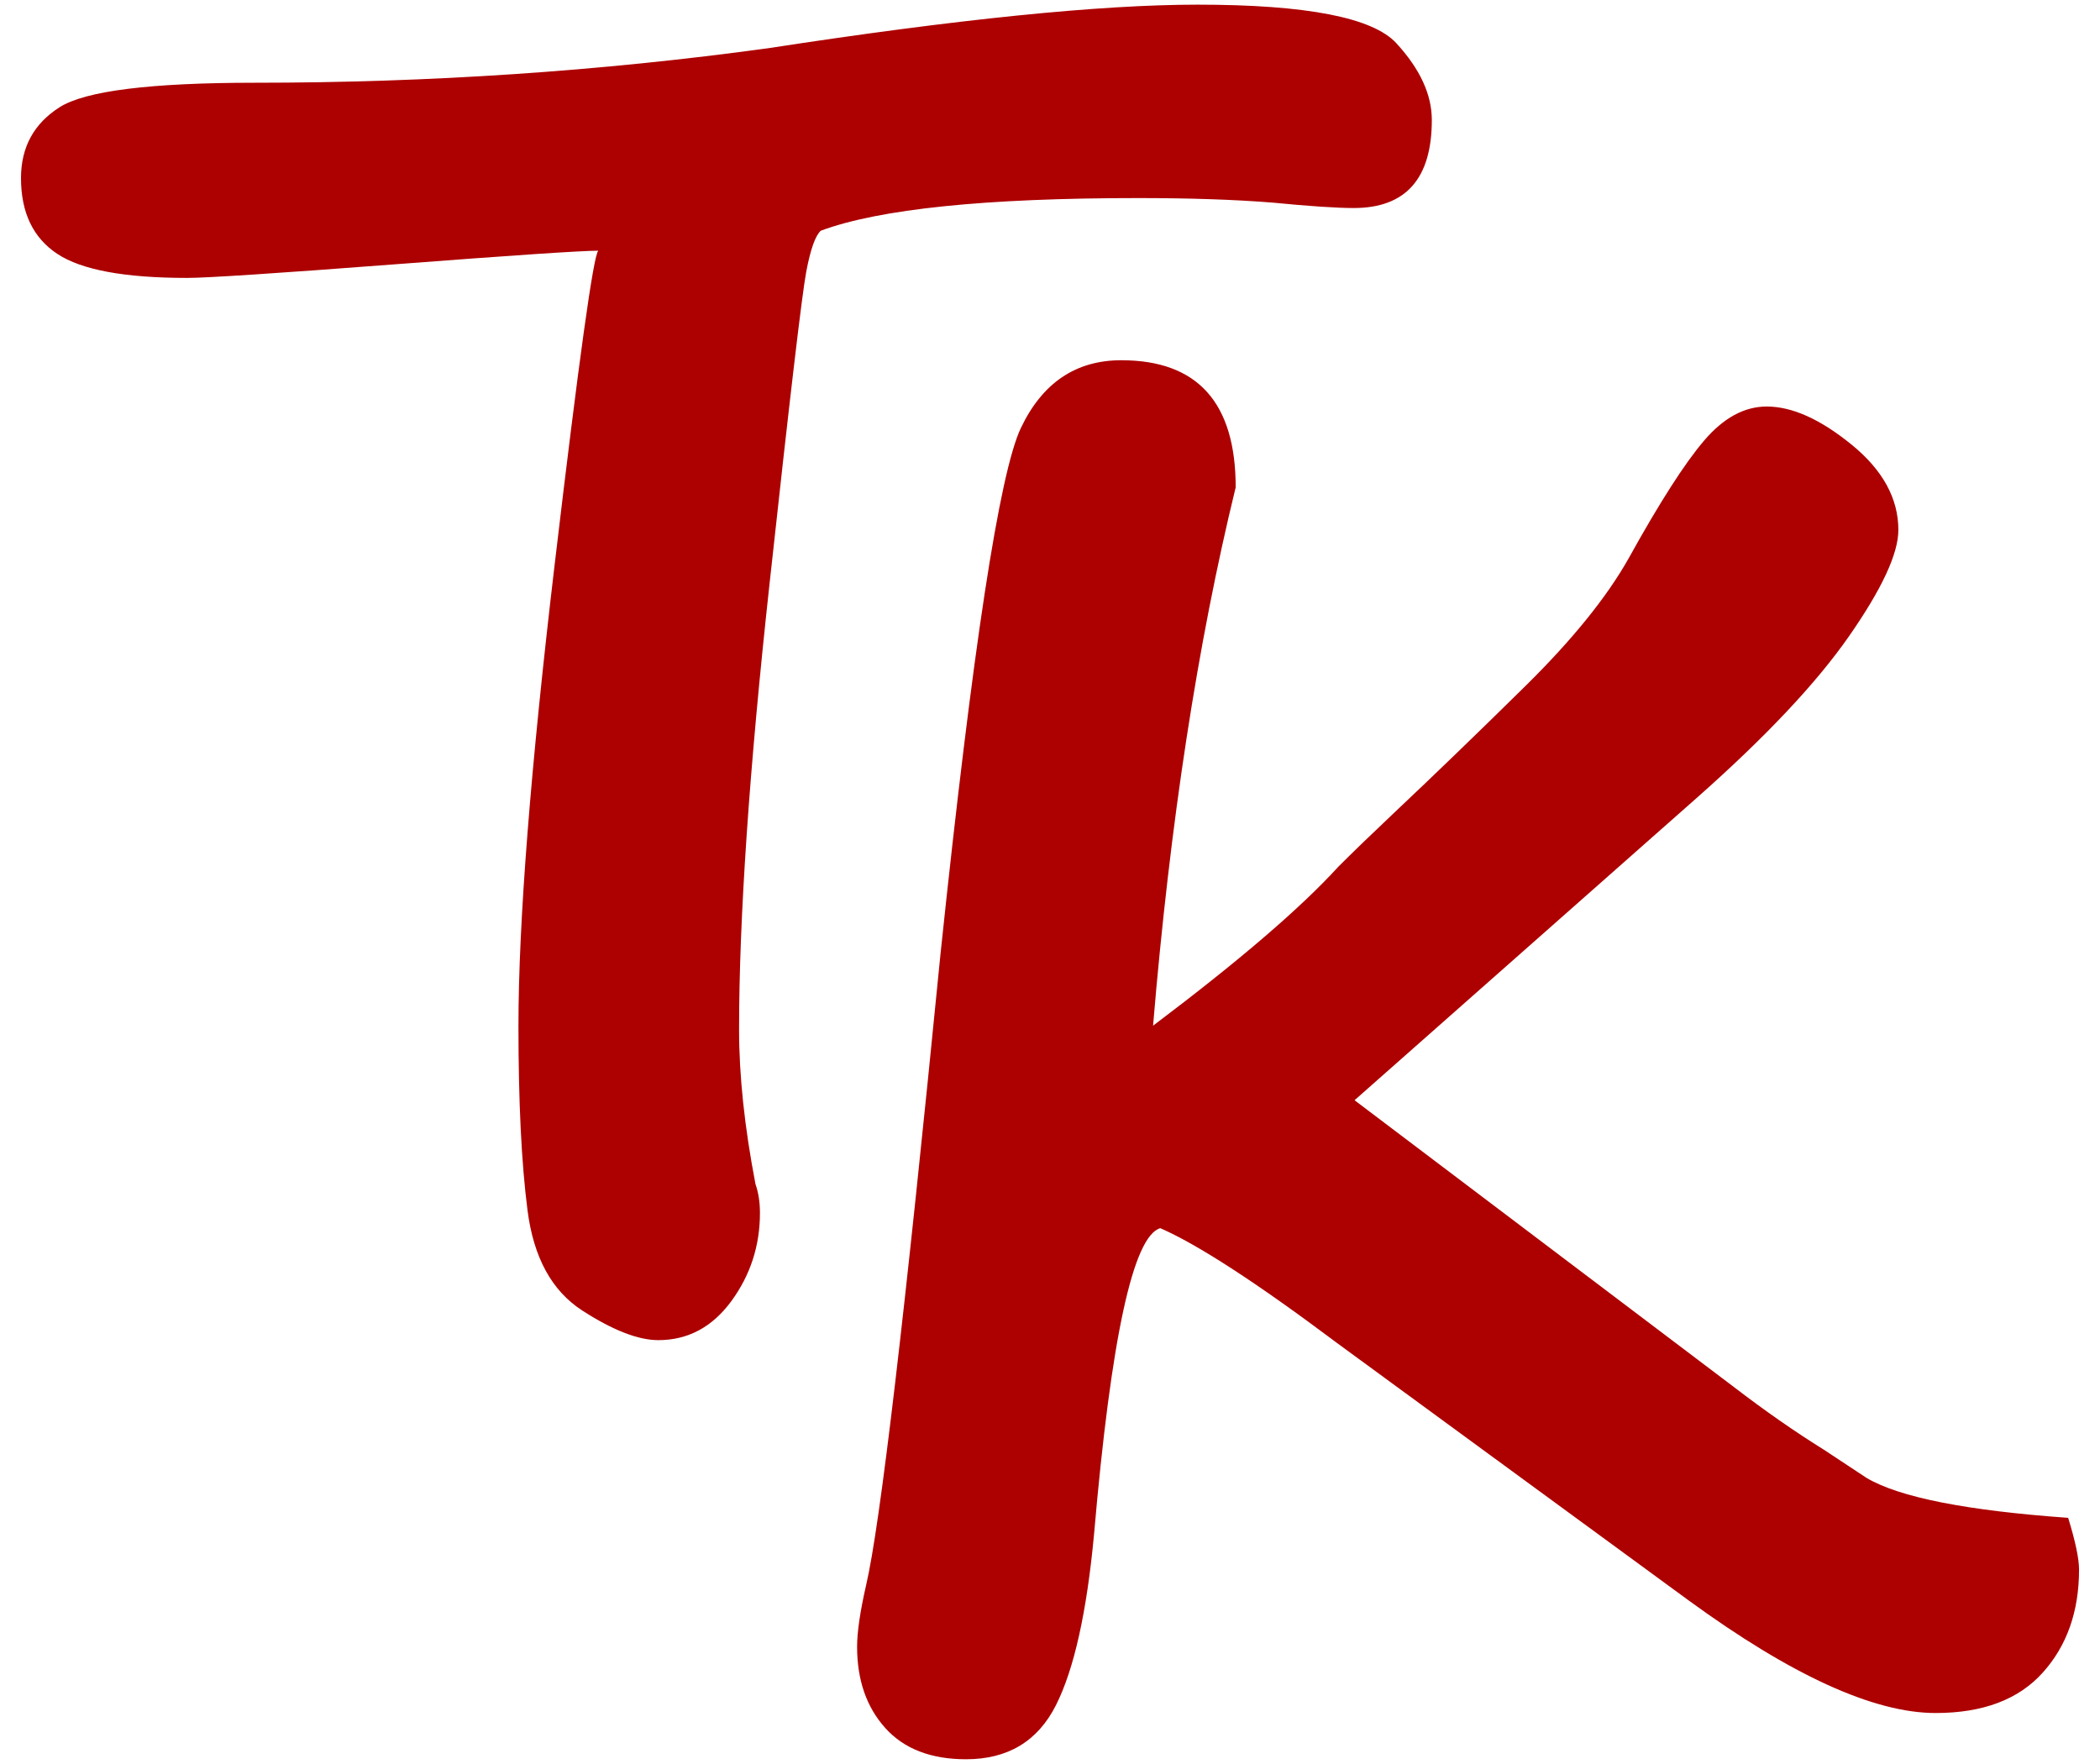 <?xml version="1.0" encoding="utf-8"?>
<!-- Generator: Adobe Illustrator 16.0.0, SVG Export Plug-In . SVG Version: 6.00 Build 0)  -->
<!DOCTYPE svg PUBLIC "-//W3C//DTD SVG 1.1//EN" "http://www.w3.org/Graphics/SVG/1.1/DTD/svg11.dtd">
<svg version="1.1" id="Warstwa_1" xmlns="http://www.w3.org/2000/svg" xmlns:xlink="http://www.w3.org/1999/xlink" x="0px" y="0px"
	 width="50px" height="42px" viewBox="0 0 50 42" enable-background="new 0 0 50 42" xml:space="preserve">
<g>
	<g>
		<path fill="#AD0000" d="M19.543,5.493c-0.129,0.116-0.245,0.44-0.346,0.973c-0.101,0.533-0.393,3.013-0.875,7.437
			c-0.483,4.424-0.725,7.961-0.725,10.612c0,1.096,0.13,2.32,0.39,3.675c0.071,0.202,0.107,0.433,0.107,0.691
			c0,0.778-0.227,1.478-0.681,2.098c-0.454,0.619-1.034,0.929-1.74,0.929c-0.475,0-1.077-0.233-1.805-0.702
			c-0.728-0.468-1.164-1.265-1.308-2.389c-0.145-1.124-0.216-2.586-0.216-4.388c0-2.464,0.288-6.132,0.864-11.003
			c0.576-4.87,0.922-7.355,1.037-7.457c-0.403,0-2.018,0.108-4.842,0.324C6.566,6.51,4.917,6.617,4.456,6.617
			c-1.484,0-2.515-0.19-3.091-0.572C0.788,5.663,0.5,5.062,0.5,4.24c0-0.735,0.307-1.297,0.919-1.687
			c0.612-0.389,2.165-0.583,4.658-0.583c4.15,0,8.221-0.274,12.213-0.822c4.496-0.691,7.903-1.037,10.224-1.037
			c2.594,0,4.172,0.307,4.733,0.919c0.563,0.612,0.844,1.221,0.844,1.826c0,1.398-0.62,2.097-1.859,2.097
			c-0.403,0-1.052-0.043-1.945-0.13c-0.908-0.072-1.967-0.107-3.178-0.107C23.463,4.716,20.94,4.975,19.543,5.493z"/>
	</g>
	<g>
		<path fill="#AD0000" d="M40.422,18.977l-8.171,7.219l9.036,6.831c0.734,0.563,1.447,1.06,2.14,1.491l1.016,0.671
			c0.778,0.461,2.378,0.777,4.799,0.95c0.173,0.563,0.259,0.974,0.259,1.232c0,0.994-0.288,1.813-0.864,2.453
			c-0.576,0.642-1.427,0.962-2.551,0.962c-1.47,0-3.43-0.894-5.879-2.68l-8.387-6.14c-1.902-1.426-3.301-2.334-4.194-2.724
			c-0.647,0.188-1.174,2.616-1.577,7.285c-0.173,1.858-0.476,3.218-0.908,4.074c-0.433,0.857-1.146,1.286-2.14,1.286
			c-0.836,0-1.478-0.248-1.924-0.745c-0.447-0.498-0.67-1.143-0.67-1.935c0-0.347,0.071-0.836,0.216-1.471
			c0.331-1.412,0.922-6.427,1.772-15.044c0.764-7.263,1.401-11.431,1.913-12.505c0.512-1.073,1.308-1.61,2.389-1.61
			c1.815,0,2.724,1.009,2.724,3.026c-0.908,3.718-1.564,7.991-1.967,12.818c2.046-1.542,3.516-2.803,4.409-3.783
			c0.346-0.346,0.778-0.764,1.297-1.254c1.009-0.951,2.067-1.974,3.178-3.069c1.109-1.095,1.923-2.104,2.442-3.026
			c0.734-1.325,1.333-2.259,1.794-2.799s0.958-0.811,1.491-0.811c0.605,0,1.279,0.303,2.021,0.908
			c0.742,0.604,1.113,1.282,1.113,2.031c0,0.563-0.39,1.401-1.167,2.519C43.254,16.257,42.05,17.535,40.422,18.977z"/>
	</g>
</g>
</svg>
